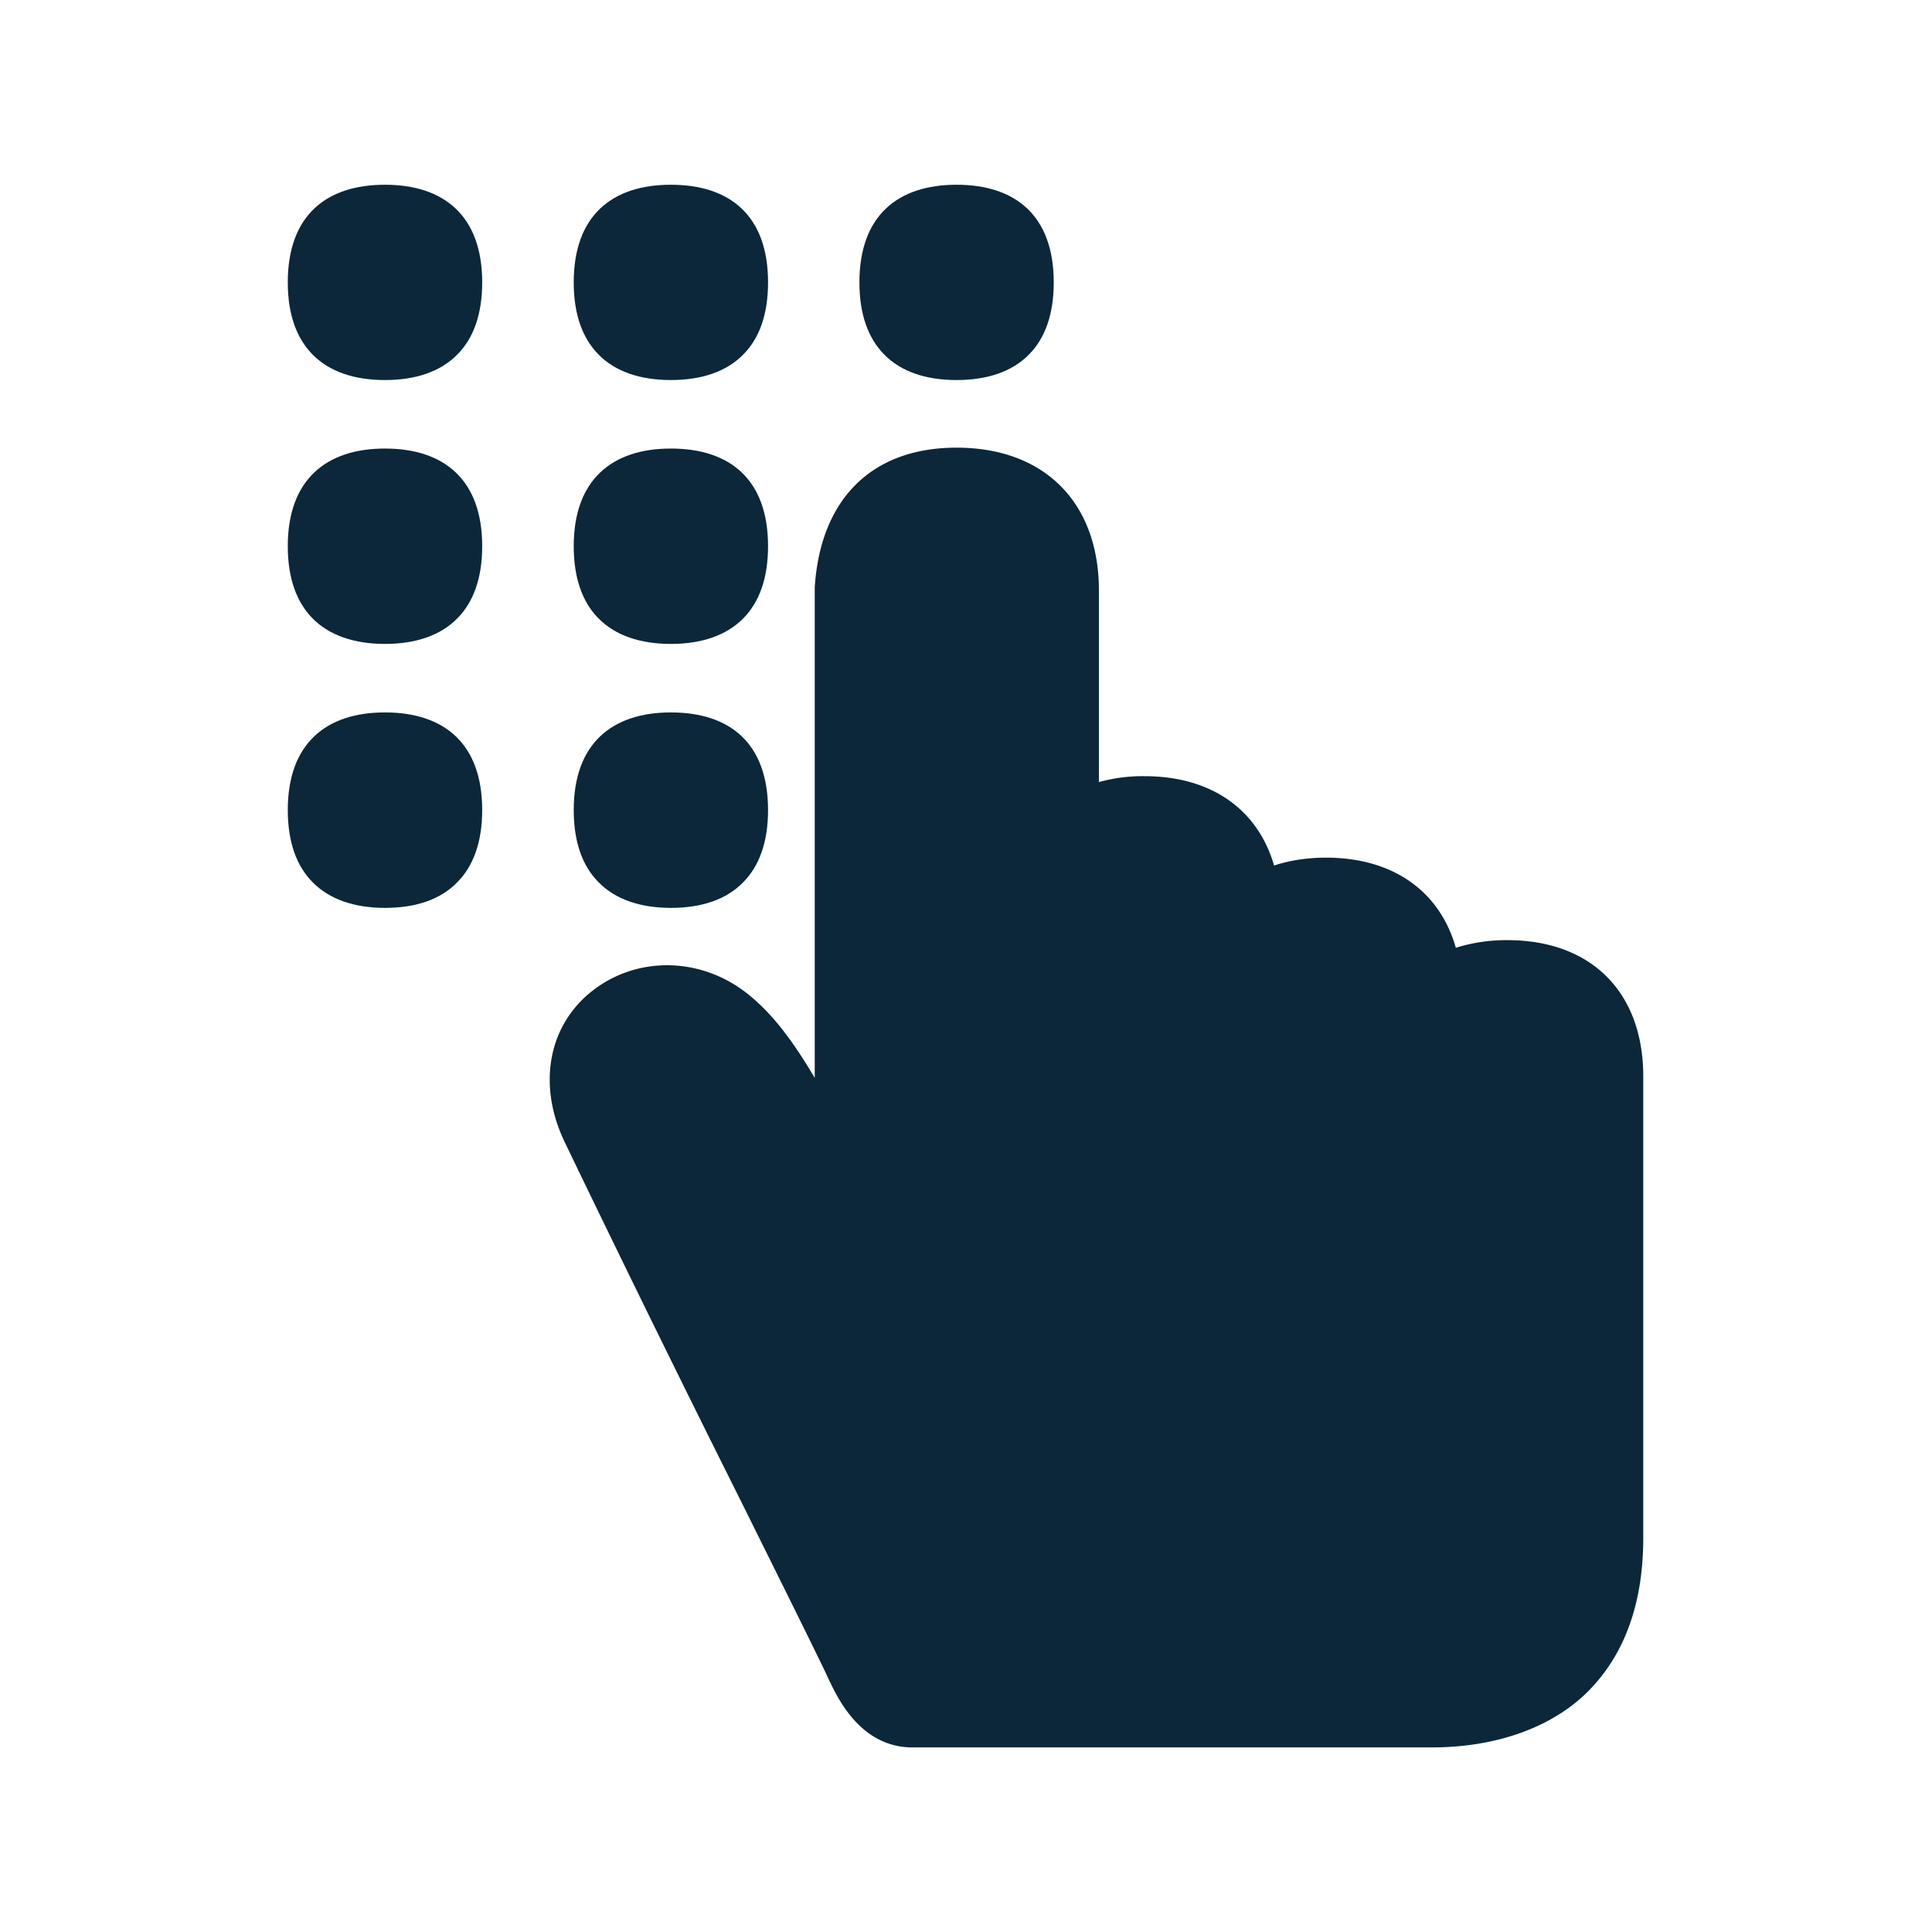 <svg xmlns="http://www.w3.org/2000/svg" width="24" height="24" fill="none"><path fill="#0B2739" d="M3.575 3.508c0-.83.476-1.213 1.207-1.213.731 0 1.208.384 1.208 1.213 0 .398-.11.695-.306.893-.21.216-.52.32-.902.32-.38 0-.692-.104-.902-.32-.196-.201-.305-.495-.305-.893ZM7.127 3.508c0-.83.476-1.213 1.207-1.213.734 0 1.207.384 1.207 1.213 0 .398-.109.695-.305.893-.21.216-.521.32-.902.32-.38 0-.692-.104-.902-.32-.196-.201-.305-.495-.305-.893ZM11.883 2.295c-.731 0-1.207.384-1.207 1.213 0 .398.109.692.305.893.21.216.521.32.902.32s.692-.104.902-.32c.196-.198.305-.495.305-.893 0-.83-.476-1.213-1.207-1.213ZM3.575 6.785c0-.826.476-1.213 1.207-1.213.731 0 1.208.384 1.208 1.213 0 .398-.11.695-.306.894-.21.215-.52.32-.902.32-.38 0-.692-.105-.902-.32-.196-.2-.305-.496-.305-.894ZM8.334 5.572c-.731 0-1.207.387-1.207 1.213 0 .398.109.695.305.894.21.215.521.32.902.32s.692-.105.902-.32c.196-.2.305-.496.305-.894 0-.829-.473-1.213-1.207-1.213ZM3.575 10.063c0-.827.476-1.213 1.207-1.213.731 0 1.208.383 1.208 1.213 0 .397-.11.694-.306.893-.21.219-.52.322-.902.322-.38 0-.692-.106-.902-.322-.196-.199-.305-.496-.305-.893ZM8.334 8.85c-.731 0-1.207.386-1.207 1.213 0 .397.109.694.305.893.21.216.521.322.902.322s.692-.103.902-.322c.196-.199.305-.496.305-.893 0-.83-.473-1.213-1.207-1.213Z"/><path fill="#0B2739" d="M11.337 21.707h6.448c.812 0 1.513-.255 1.958-.712.445-.456.67-1.09.67-1.888v-5.736c0-1.045-.645-1.692-1.687-1.692a2.07 2.07 0 0 0-.641.095c-.2-.703-.779-1.12-1.614-1.12-.218 0-.437.03-.644.098-.202-.698-.781-1.11-1.61-1.11a2.037 2.037 0 0 0-.566.073v-2.38c0-1.093-.678-1.774-1.768-1.774-1.048 0-1.692.633-1.762 1.737v6.092c-.28-.473-.532-.804-.835-1.045-.582-.462-1.38-.473-1.938-.028-.538.429-.67 1.157-.339 1.858a327.189 327.189 0 0 0 2.167 4.416l.108.217.243.49c.366.738.662 1.335.757 1.54.12.258.406.869 1.053.869Z"/></svg>
